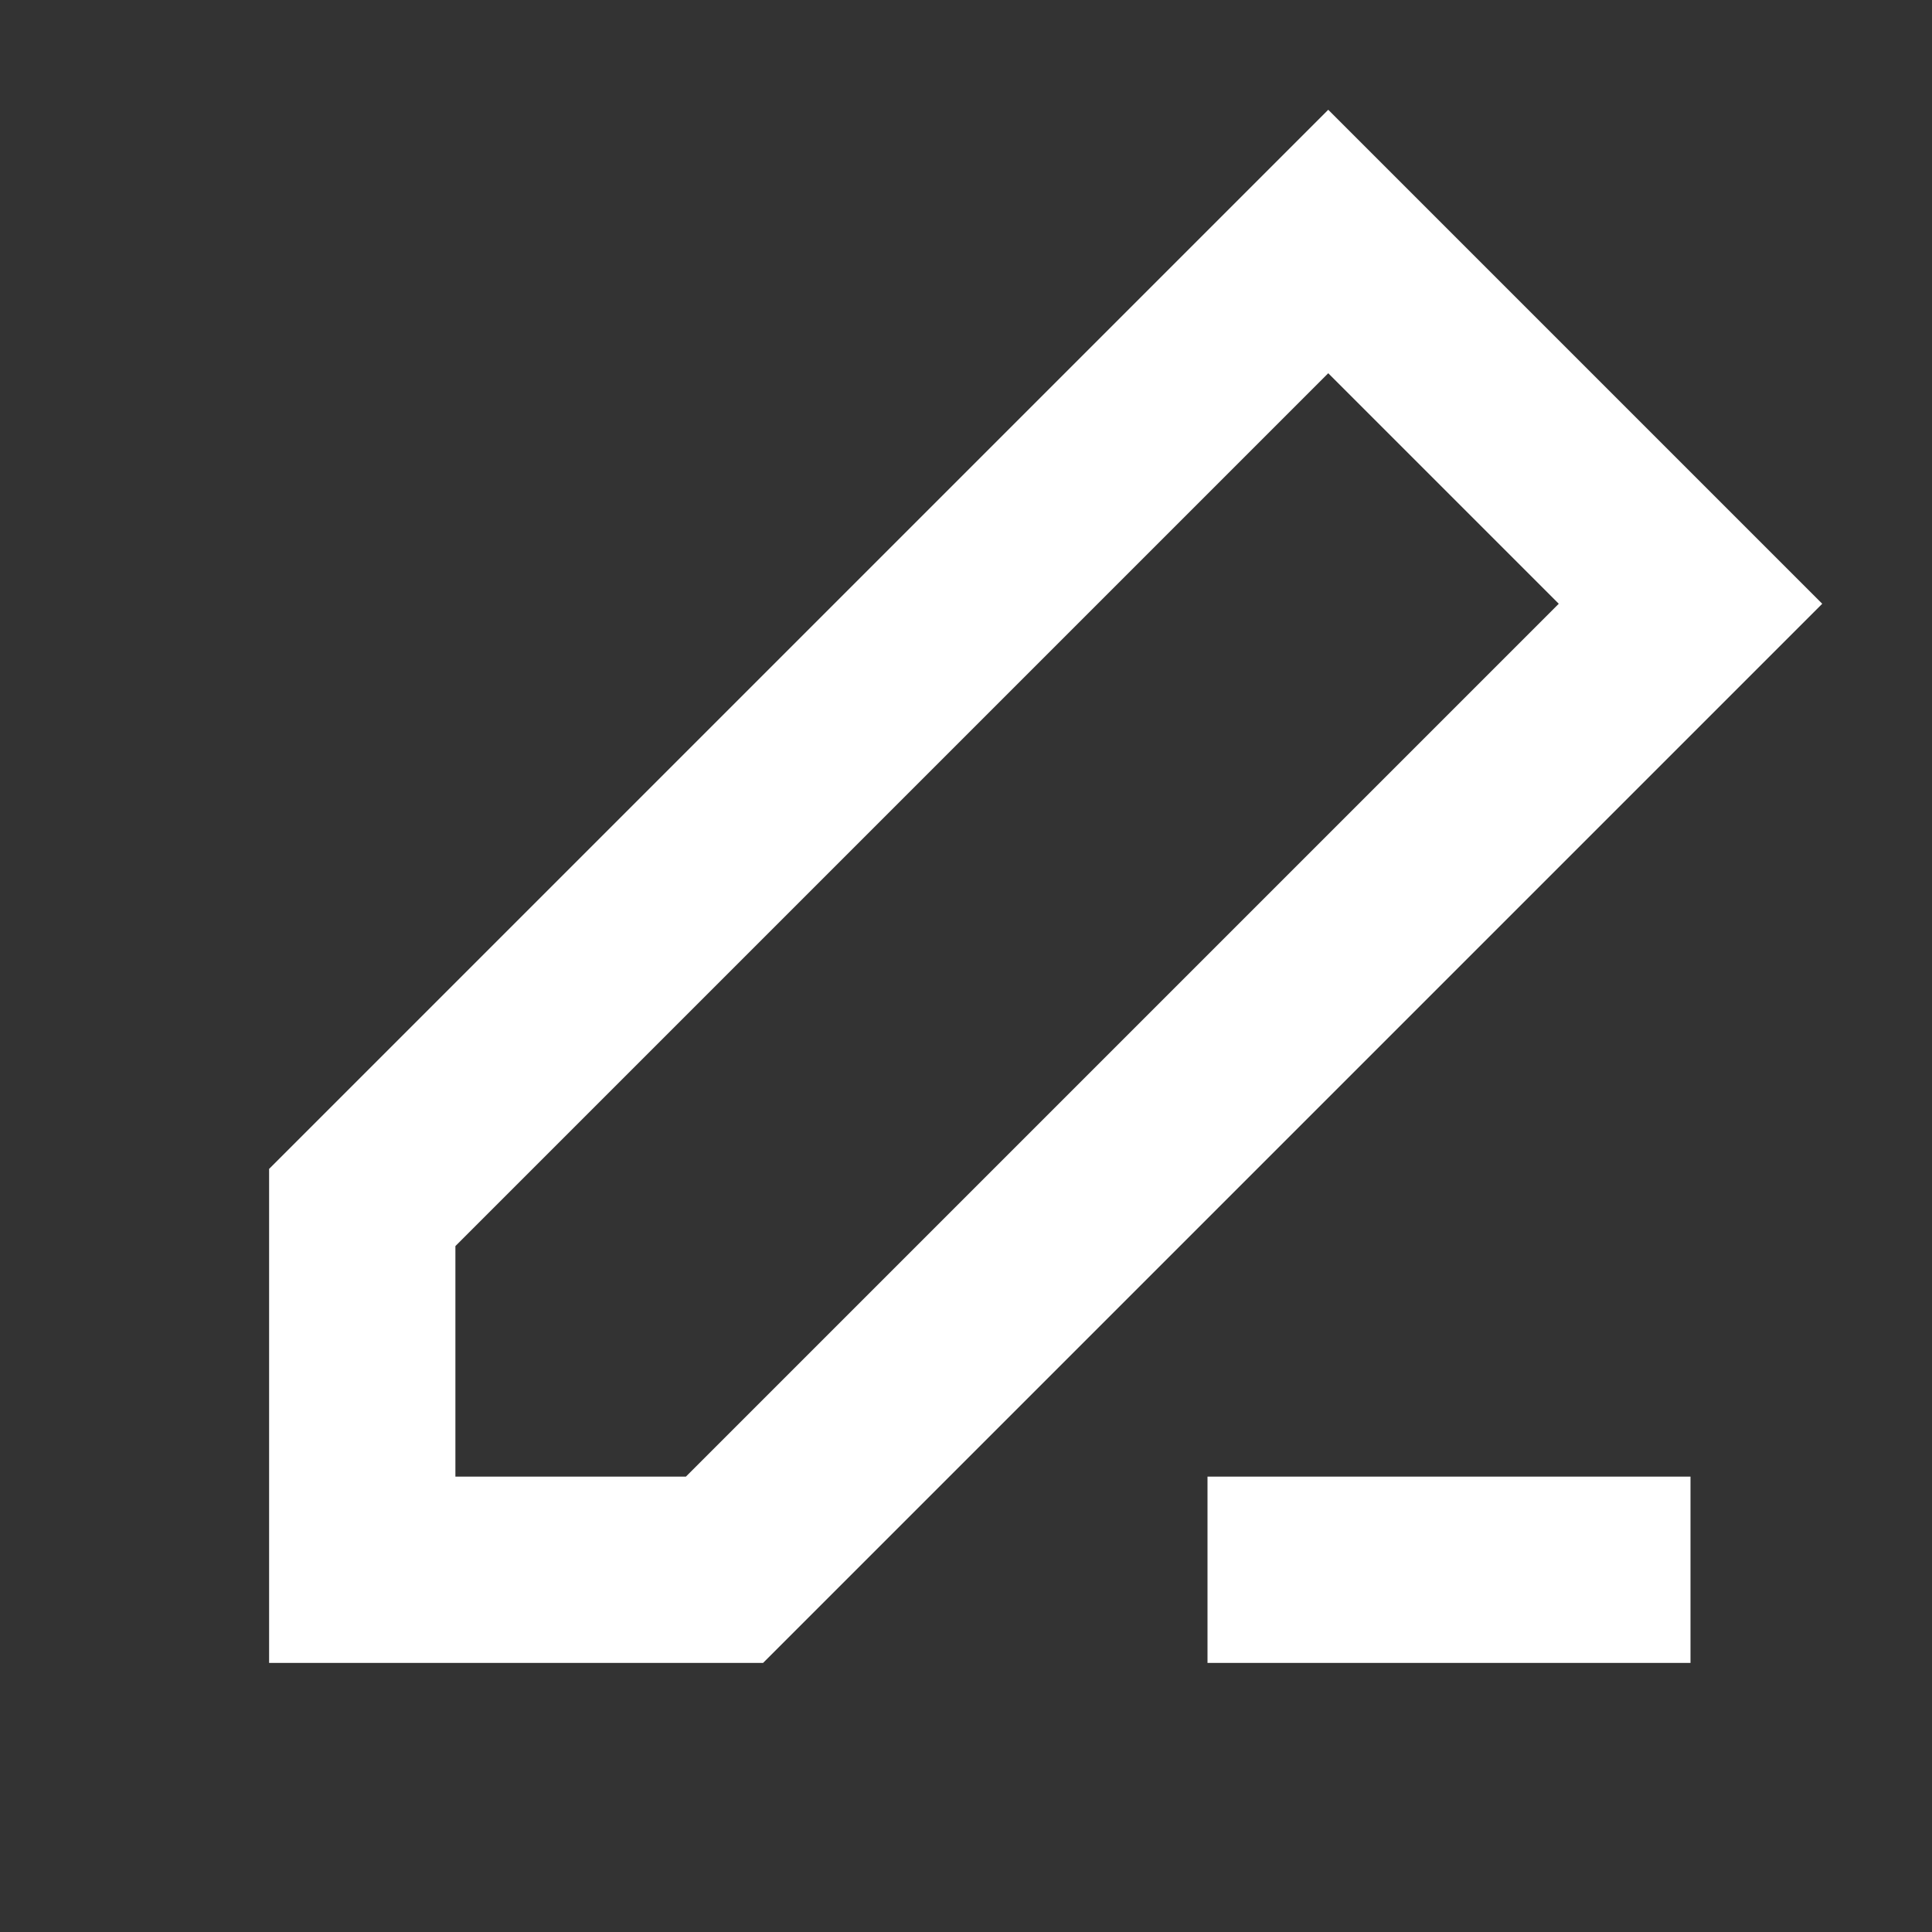 <svg xmlns="http://www.w3.org/2000/svg" width="14" height="14" viewBox="0 0 14 14" fill="none">
  <rect x="0" y="0" width="14" height="14" fill="#333333" stroke="none"/>
  <path d="M8.75 11.375H12.25M2.625 11.375V8.75L9.625 1.75L12.25 4.375L5.25 11.375L2.625 11.375Z" stroke="white" style="stroke:white;stroke-opacity:1;" stroke-width="1.35"/>
</svg>